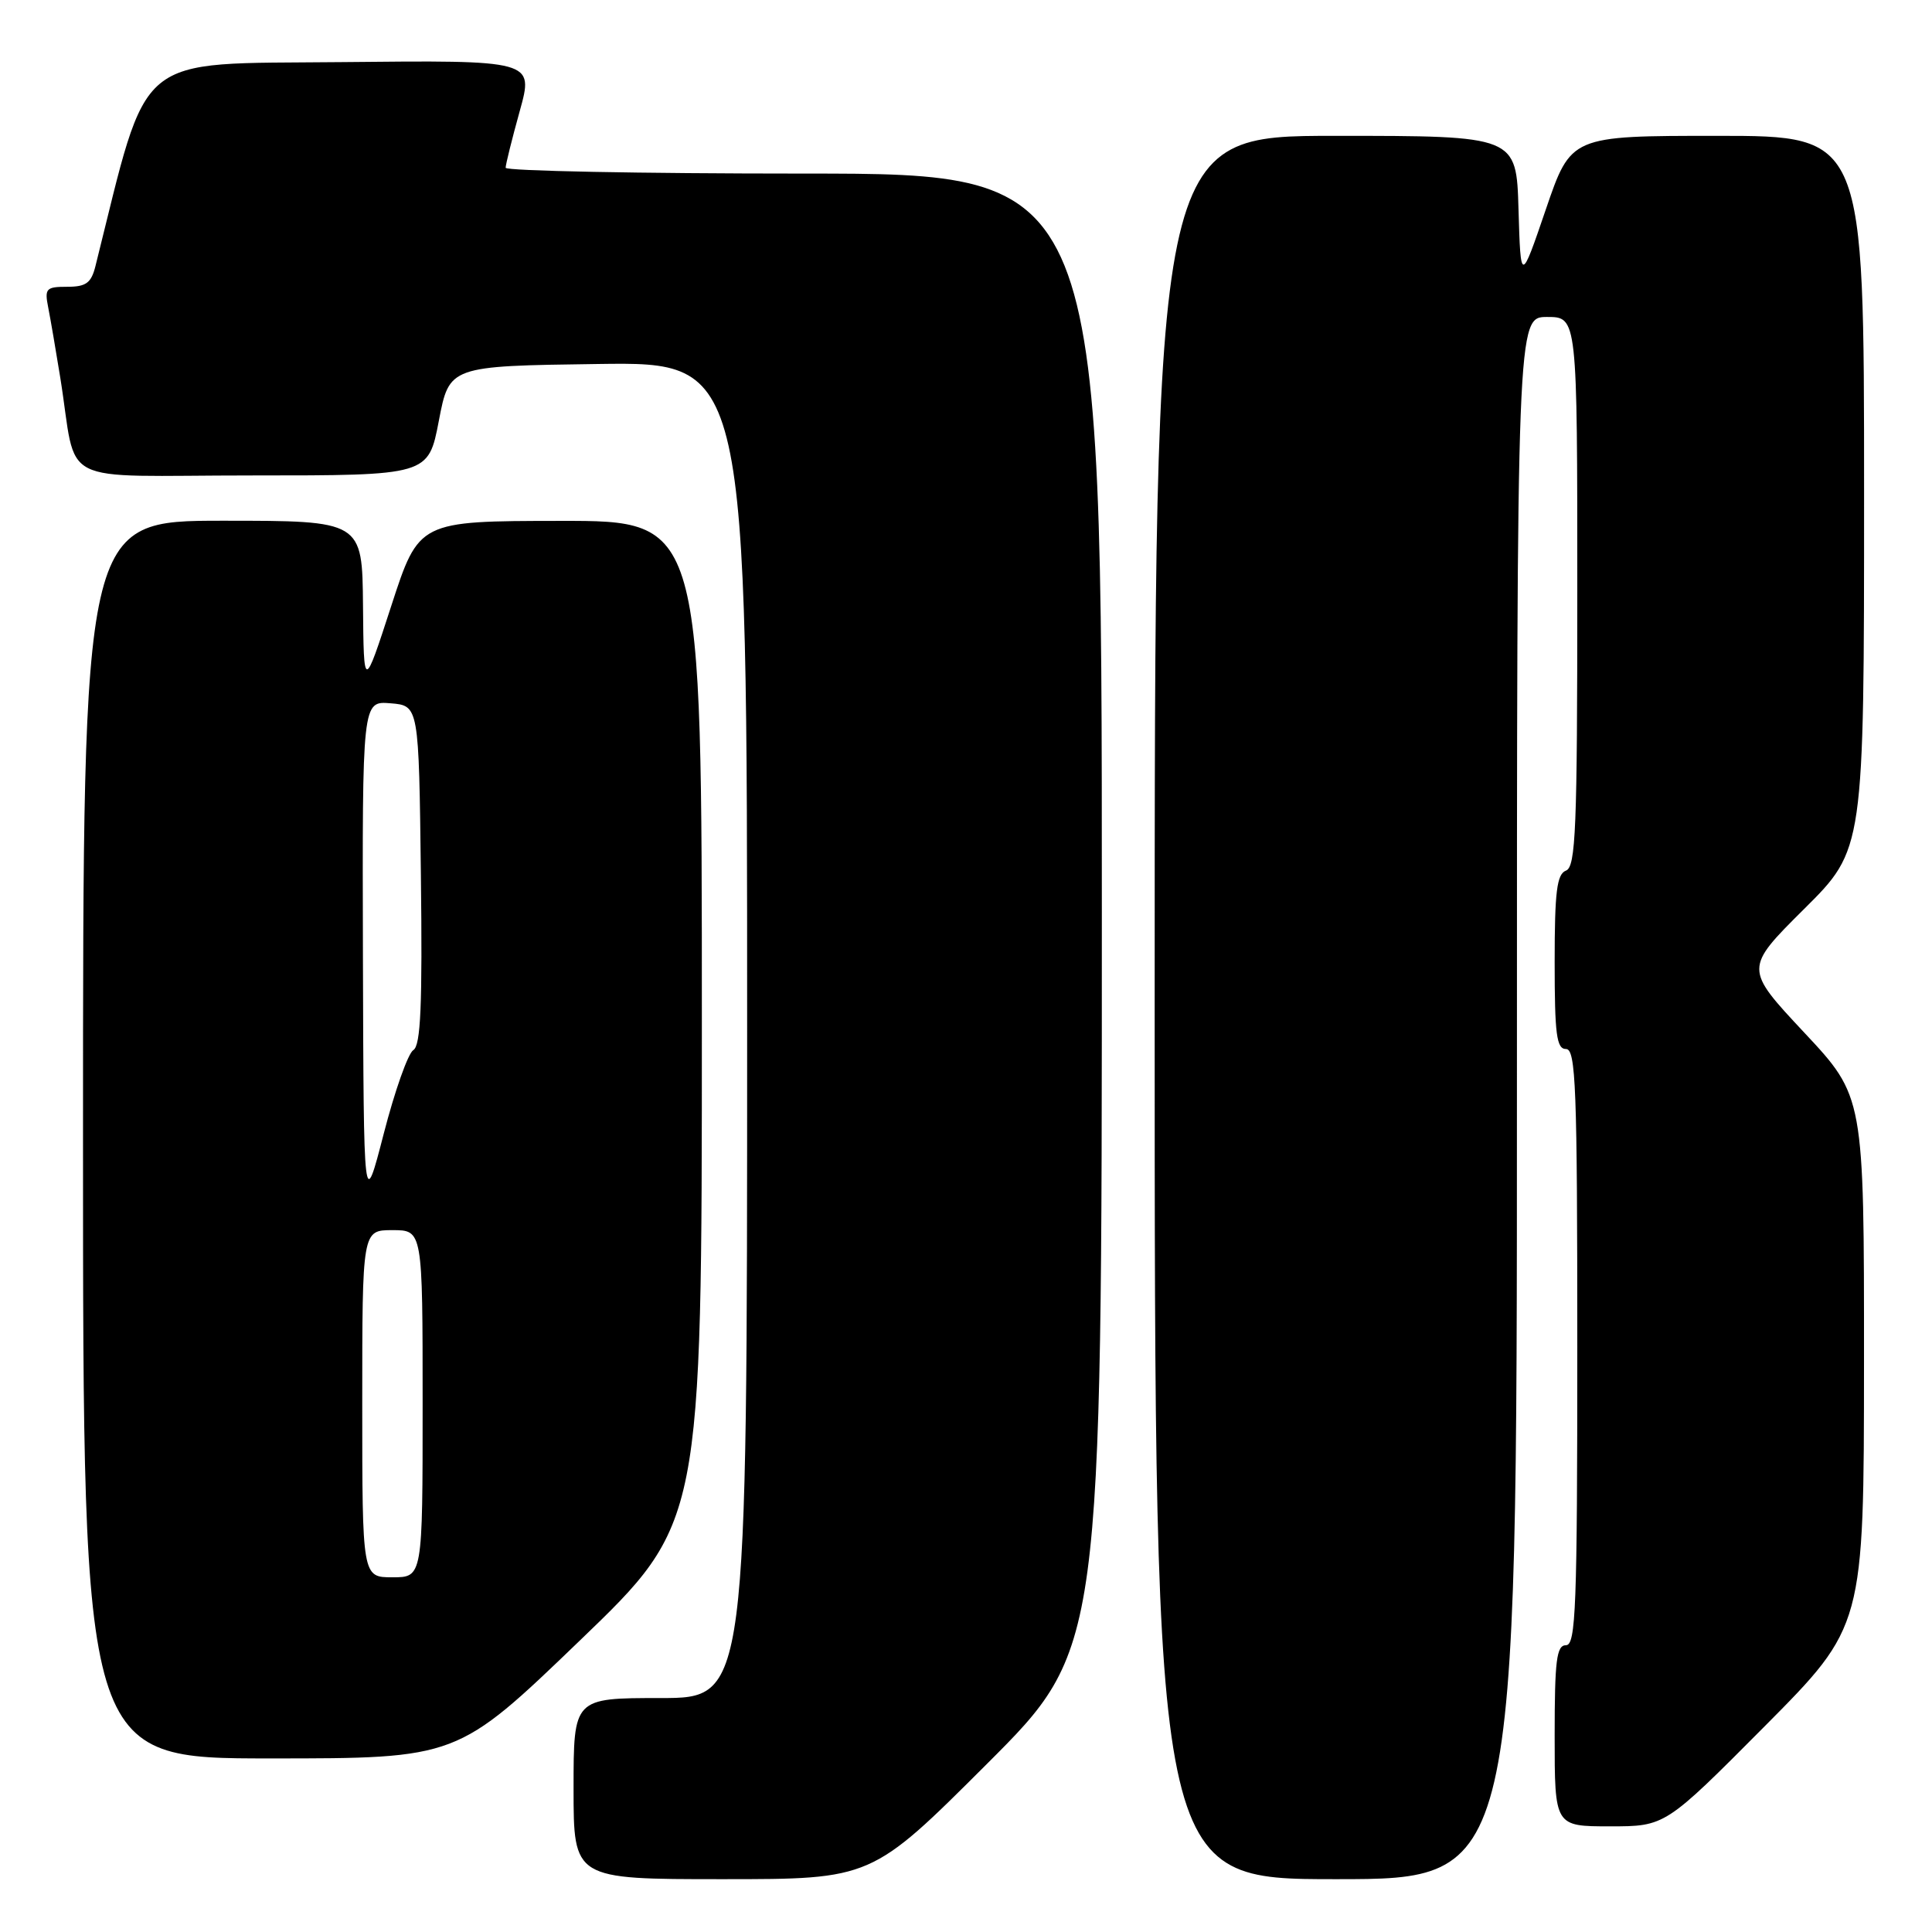 <?xml version="1.0" encoding="UTF-8" standalone="no"?>
<!DOCTYPE svg PUBLIC "-//W3C//DTD SVG 1.1//EN" "http://www.w3.org/Graphics/SVG/1.1/DTD/svg11.dtd" >
<svg xmlns="http://www.w3.org/2000/svg" xmlns:xlink="http://www.w3.org/1999/xlink" version="1.1" viewBox="0 0 256 256">
 <g >
 <path fill="currentColor"
d=" M 130.74 233.76 C 146.00 218.52 146.00 218.52 146.00 120.76 C 146.00 23.00 146.00 23.00 106.50 23.00 C 84.78 23.00 67.00 22.65 67.00 22.23 C 67.00 21.80 67.84 18.42 68.87 14.71 C 70.74 7.97 70.74 7.97 45.22 8.23 C 17.42 8.52 19.83 6.53 12.65 35.25 C 12.09 37.50 11.41 38.00 8.90 38.00 C 6.10 38.00 5.89 38.23 6.39 40.75 C 6.69 42.26 7.40 46.42 7.98 50.00 C 10.35 64.73 6.96 63.00 33.42 63.00 C 56.76 63.00 56.76 63.00 58.15 55.75 C 59.54 48.50 59.54 48.50 79.27 48.23 C 99.00 47.96 99.00 47.96 99.00 136.48 C 99.00 225.00 99.00 225.00 87.50 225.00 C 76.00 225.00 76.00 225.00 76.00 237.00 C 76.00 249.00 76.00 249.00 95.74 249.00 C 115.48 249.00 115.48 249.00 130.74 233.76 Z  M 201.00 145.50 C 201.00 42.00 201.00 42.00 205.00 42.00 C 209.00 42.00 209.00 42.00 209.00 78.39 C 209.00 109.82 208.80 114.86 207.50 115.36 C 206.29 115.83 206.00 118.14 206.00 127.47 C 206.00 137.05 206.25 139.00 207.50 139.00 C 208.81 139.00 209.00 144.06 209.00 178.50 C 209.00 212.94 208.81 218.00 207.50 218.00 C 206.25 218.00 206.00 220.00 206.00 230.00 C 206.00 242.00 206.00 242.00 213.33 242.00 C 220.65 242.00 220.65 242.00 233.82 228.75 C 246.98 215.50 246.98 215.50 246.99 180.40 C 247.00 145.29 247.00 145.29 239.06 136.81 C 231.13 128.33 231.13 128.33 239.06 120.44 C 247.00 112.55 247.00 112.55 247.00 65.27 C 247.00 18.00 247.00 18.00 227.58 18.00 C 208.16 18.00 208.16 18.00 204.83 27.75 C 201.50 37.50 201.50 37.50 201.21 27.75 C 200.93 18.00 200.93 18.00 176.96 18.00 C 153.00 18.00 153.00 18.00 153.00 133.50 C 153.00 249.00 153.00 249.00 177.00 249.00 C 201.00 249.00 201.00 249.00 201.00 145.50 Z  M 76.80 217.41 C 93.00 201.83 93.00 201.83 93.00 135.41 C 93.00 69.00 93.00 69.00 74.25 69.02 C 55.50 69.04 55.50 69.04 51.85 80.27 C 48.20 91.50 48.20 91.50 48.10 80.25 C 48.00 69.00 48.00 69.00 29.50 69.00 C 11.00 69.00 11.00 69.00 11.00 151.00 C 11.00 233.00 11.00 233.00 35.80 233.00 C 60.60 233.00 60.60 233.00 76.80 217.41 Z  M 48.00 186.00 C 48.00 163.00 48.00 163.00 52.00 163.00 C 56.00 163.00 56.00 163.00 56.00 186.00 C 56.00 209.00 56.00 209.00 52.00 209.00 C 48.00 209.00 48.00 209.00 48.00 186.00 Z  M 48.09 126.69 C 48.00 92.88 48.00 92.88 51.75 93.19 C 55.50 93.50 55.50 93.50 55.77 115.93 C 55.98 133.20 55.75 138.54 54.77 139.14 C 54.07 139.57 52.31 144.55 50.85 150.21 C 48.19 160.50 48.19 160.50 48.09 126.69 Z "/>
</g>
</svg>